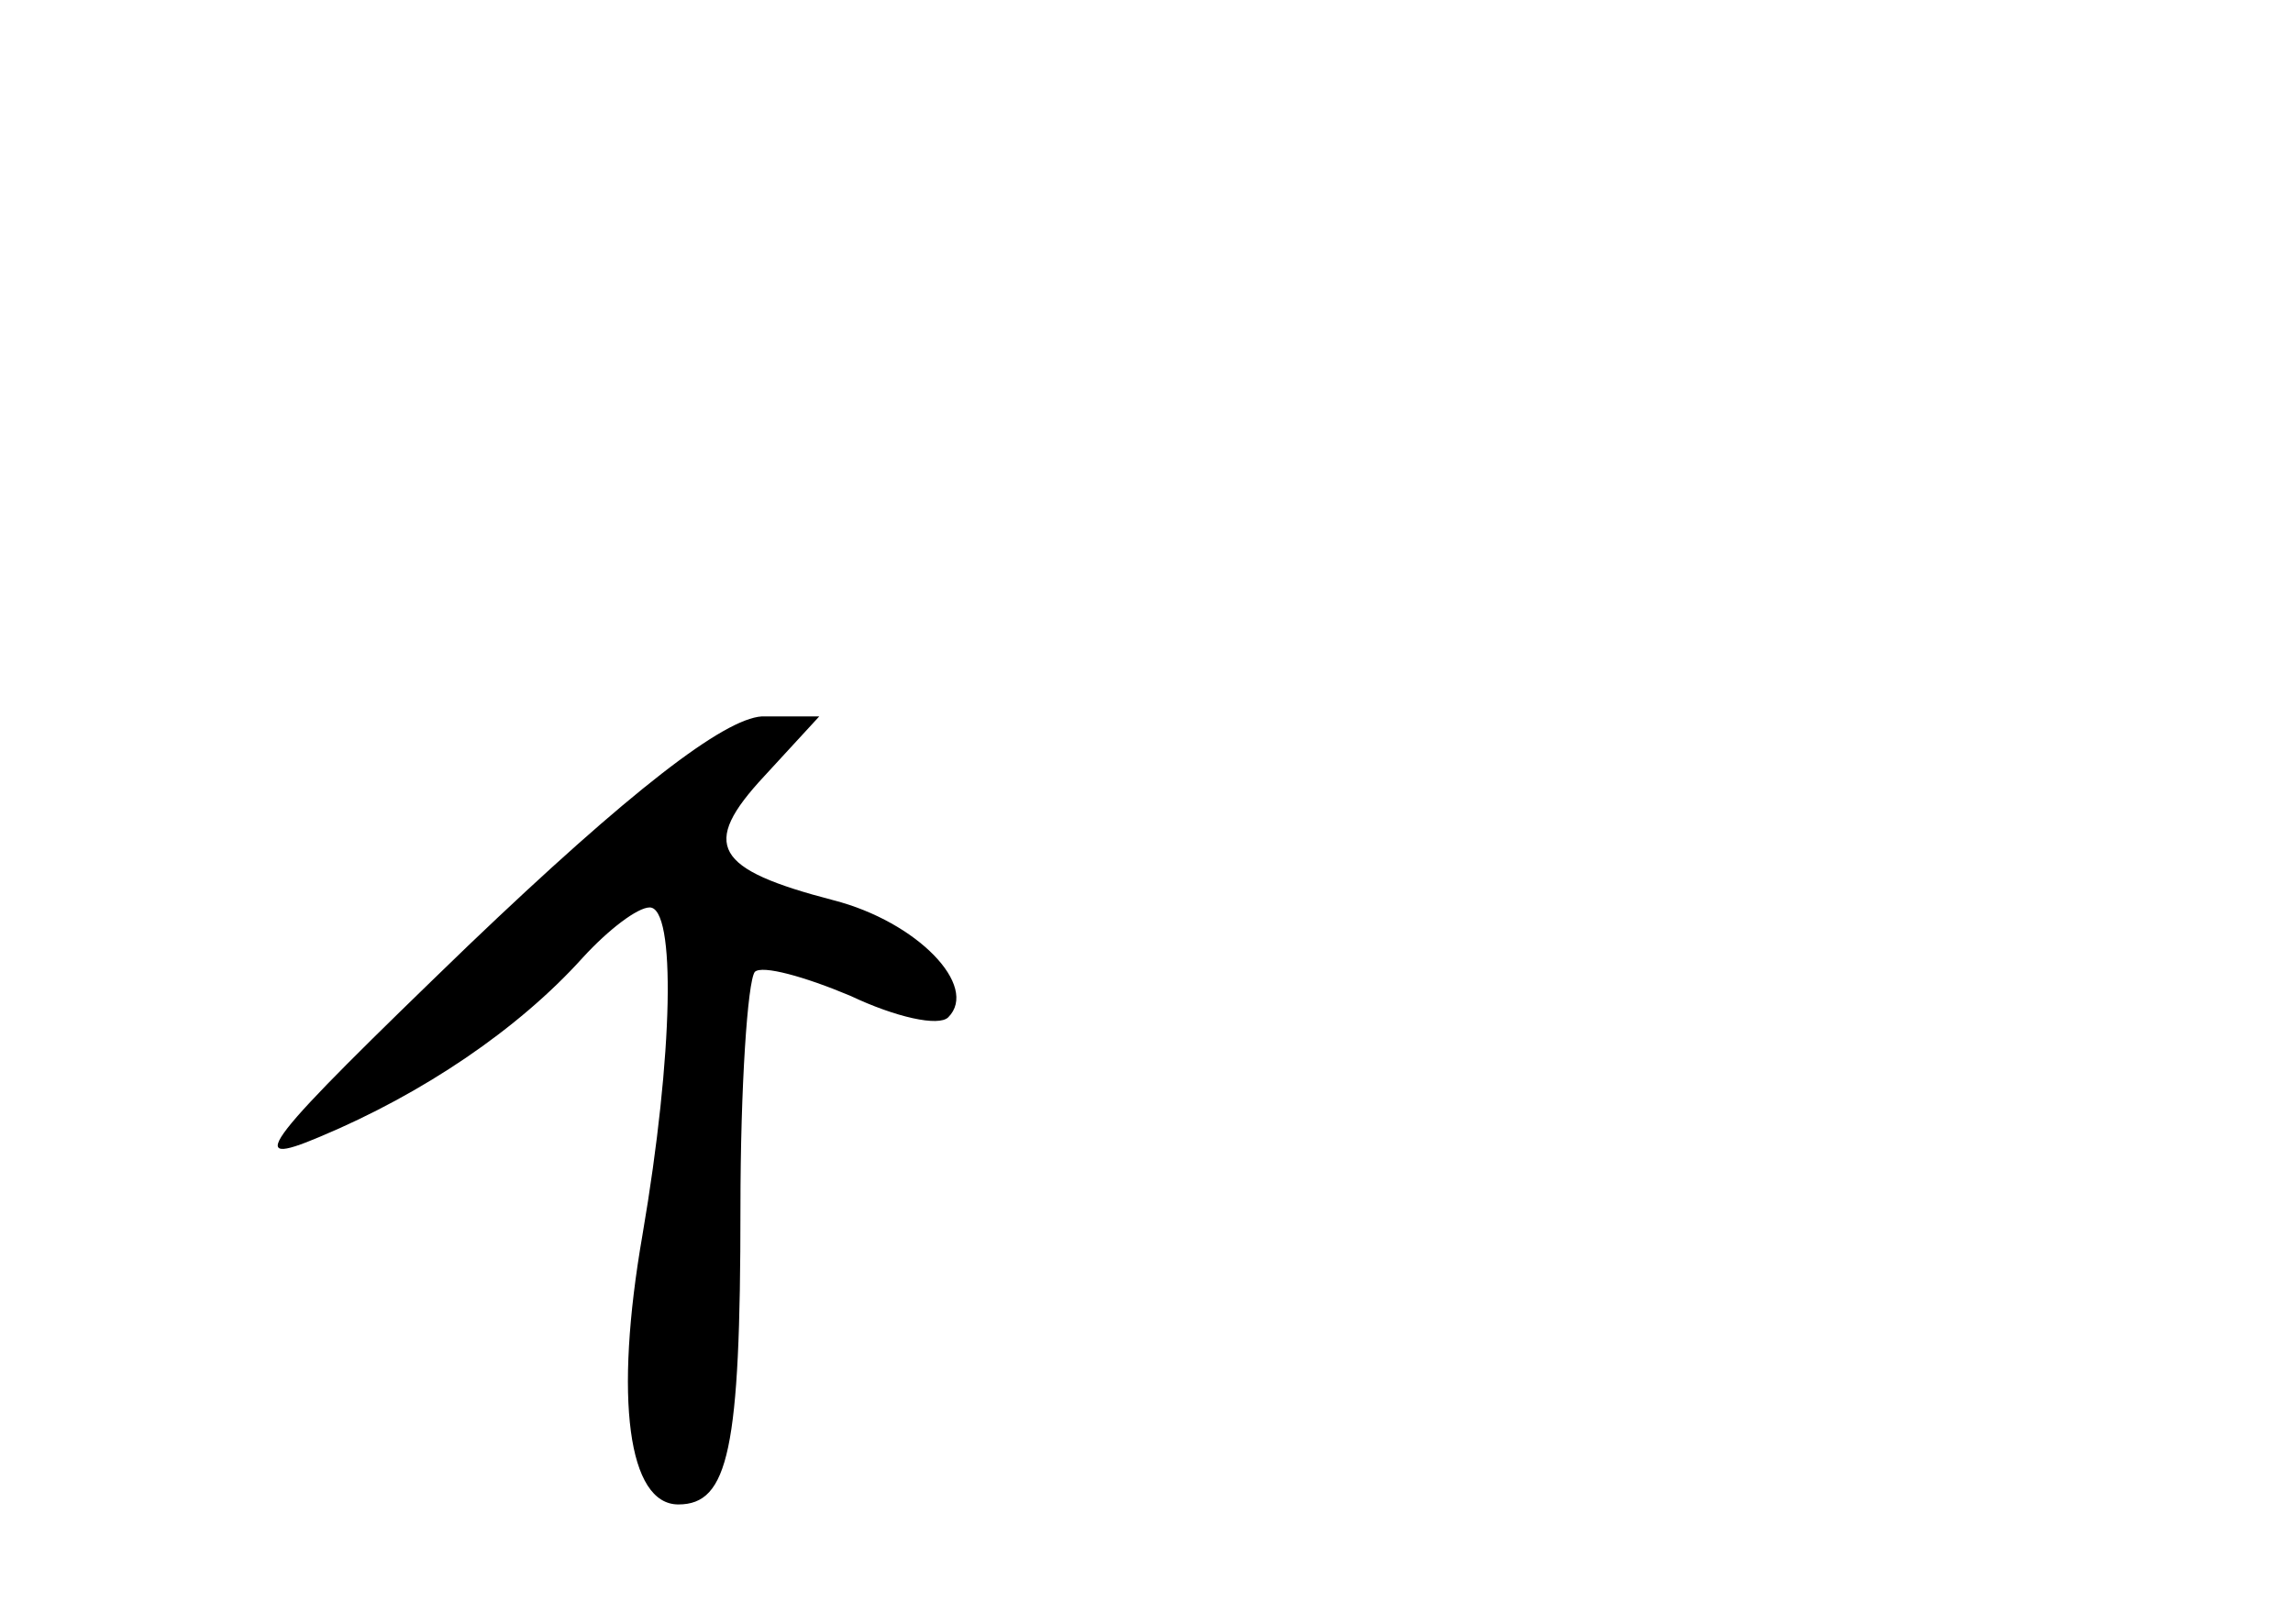 <?xml version="1.0" standalone="no"?>
<!DOCTYPE svg PUBLIC "-//W3C//DTD SVG 20010904//EN"
 "http://www.w3.org/TR/2001/REC-SVG-20010904/DTD/svg10.dtd">
<svg version="1.0" xmlns="http://www.w3.org/2000/svg"
 width="96pt" height="68pt" viewBox="0 0 96 68"
 preserveAspectRatio="xMidYMid meet">
<g transform="translate(0,68) scale(0.1,-0.1)"
fill="#000000" stroke="none">
<path d="M196 284 c-86 -83 -95 -94 -62 -80 43 18 83 45 110 75 11 12 23 21
28 21 11 0 10 -61 -3 -137 -12 -69 -6 -113 15 -113 21 0 26 23 26 124 0 51 3
95 6 99 3 3 21 -2 40 -10 19 -9 37 -13 41 -9 13 13 -13 40 -48 49 -50 13 -56
23 -29 52 l23 25 -24 0 c-16 -1 -55 -31 -123 -96z"/>
</g>
</svg>
